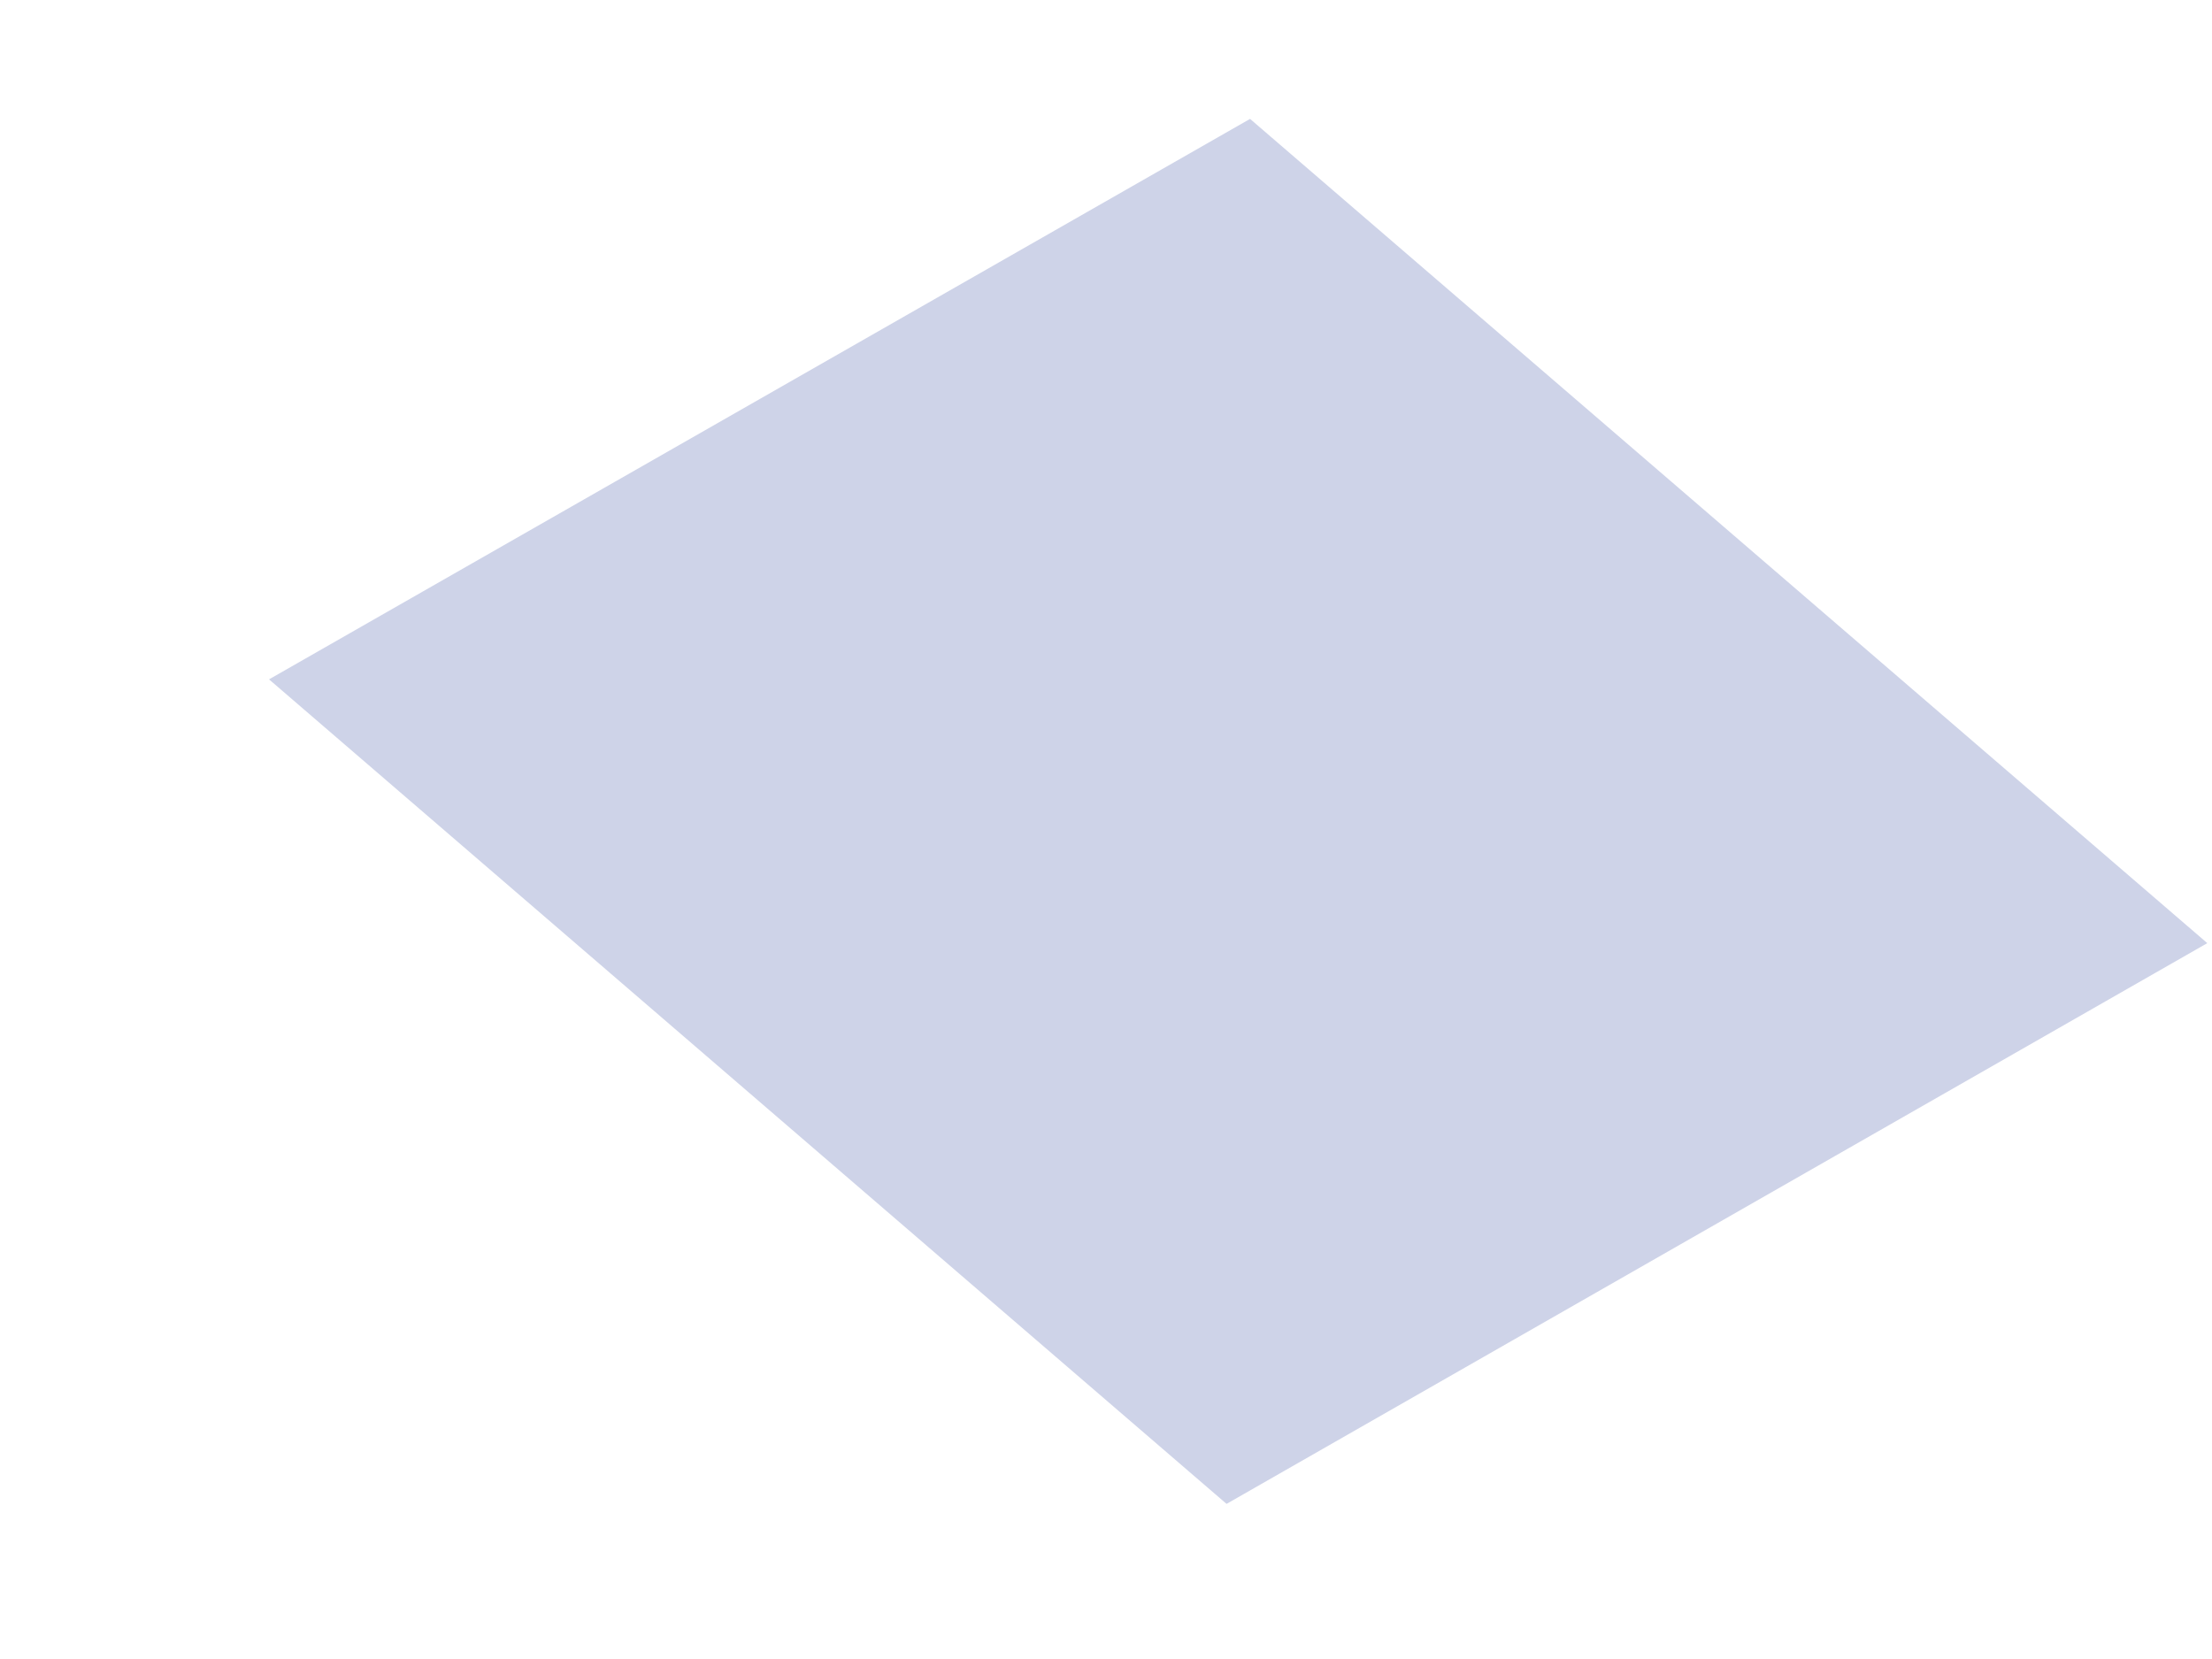 <?xml version="1.0" encoding="UTF-8" standalone="no"?><svg width='8' height='6' viewBox='0 0 8 6' fill='none' xmlns='http://www.w3.org/2000/svg'>
<path d='M7.983 3.411L4.436 5.439L0.973 2.457L4.521 0.43L7.983 3.411Z' fill='#CED3E8'/>
</svg>
